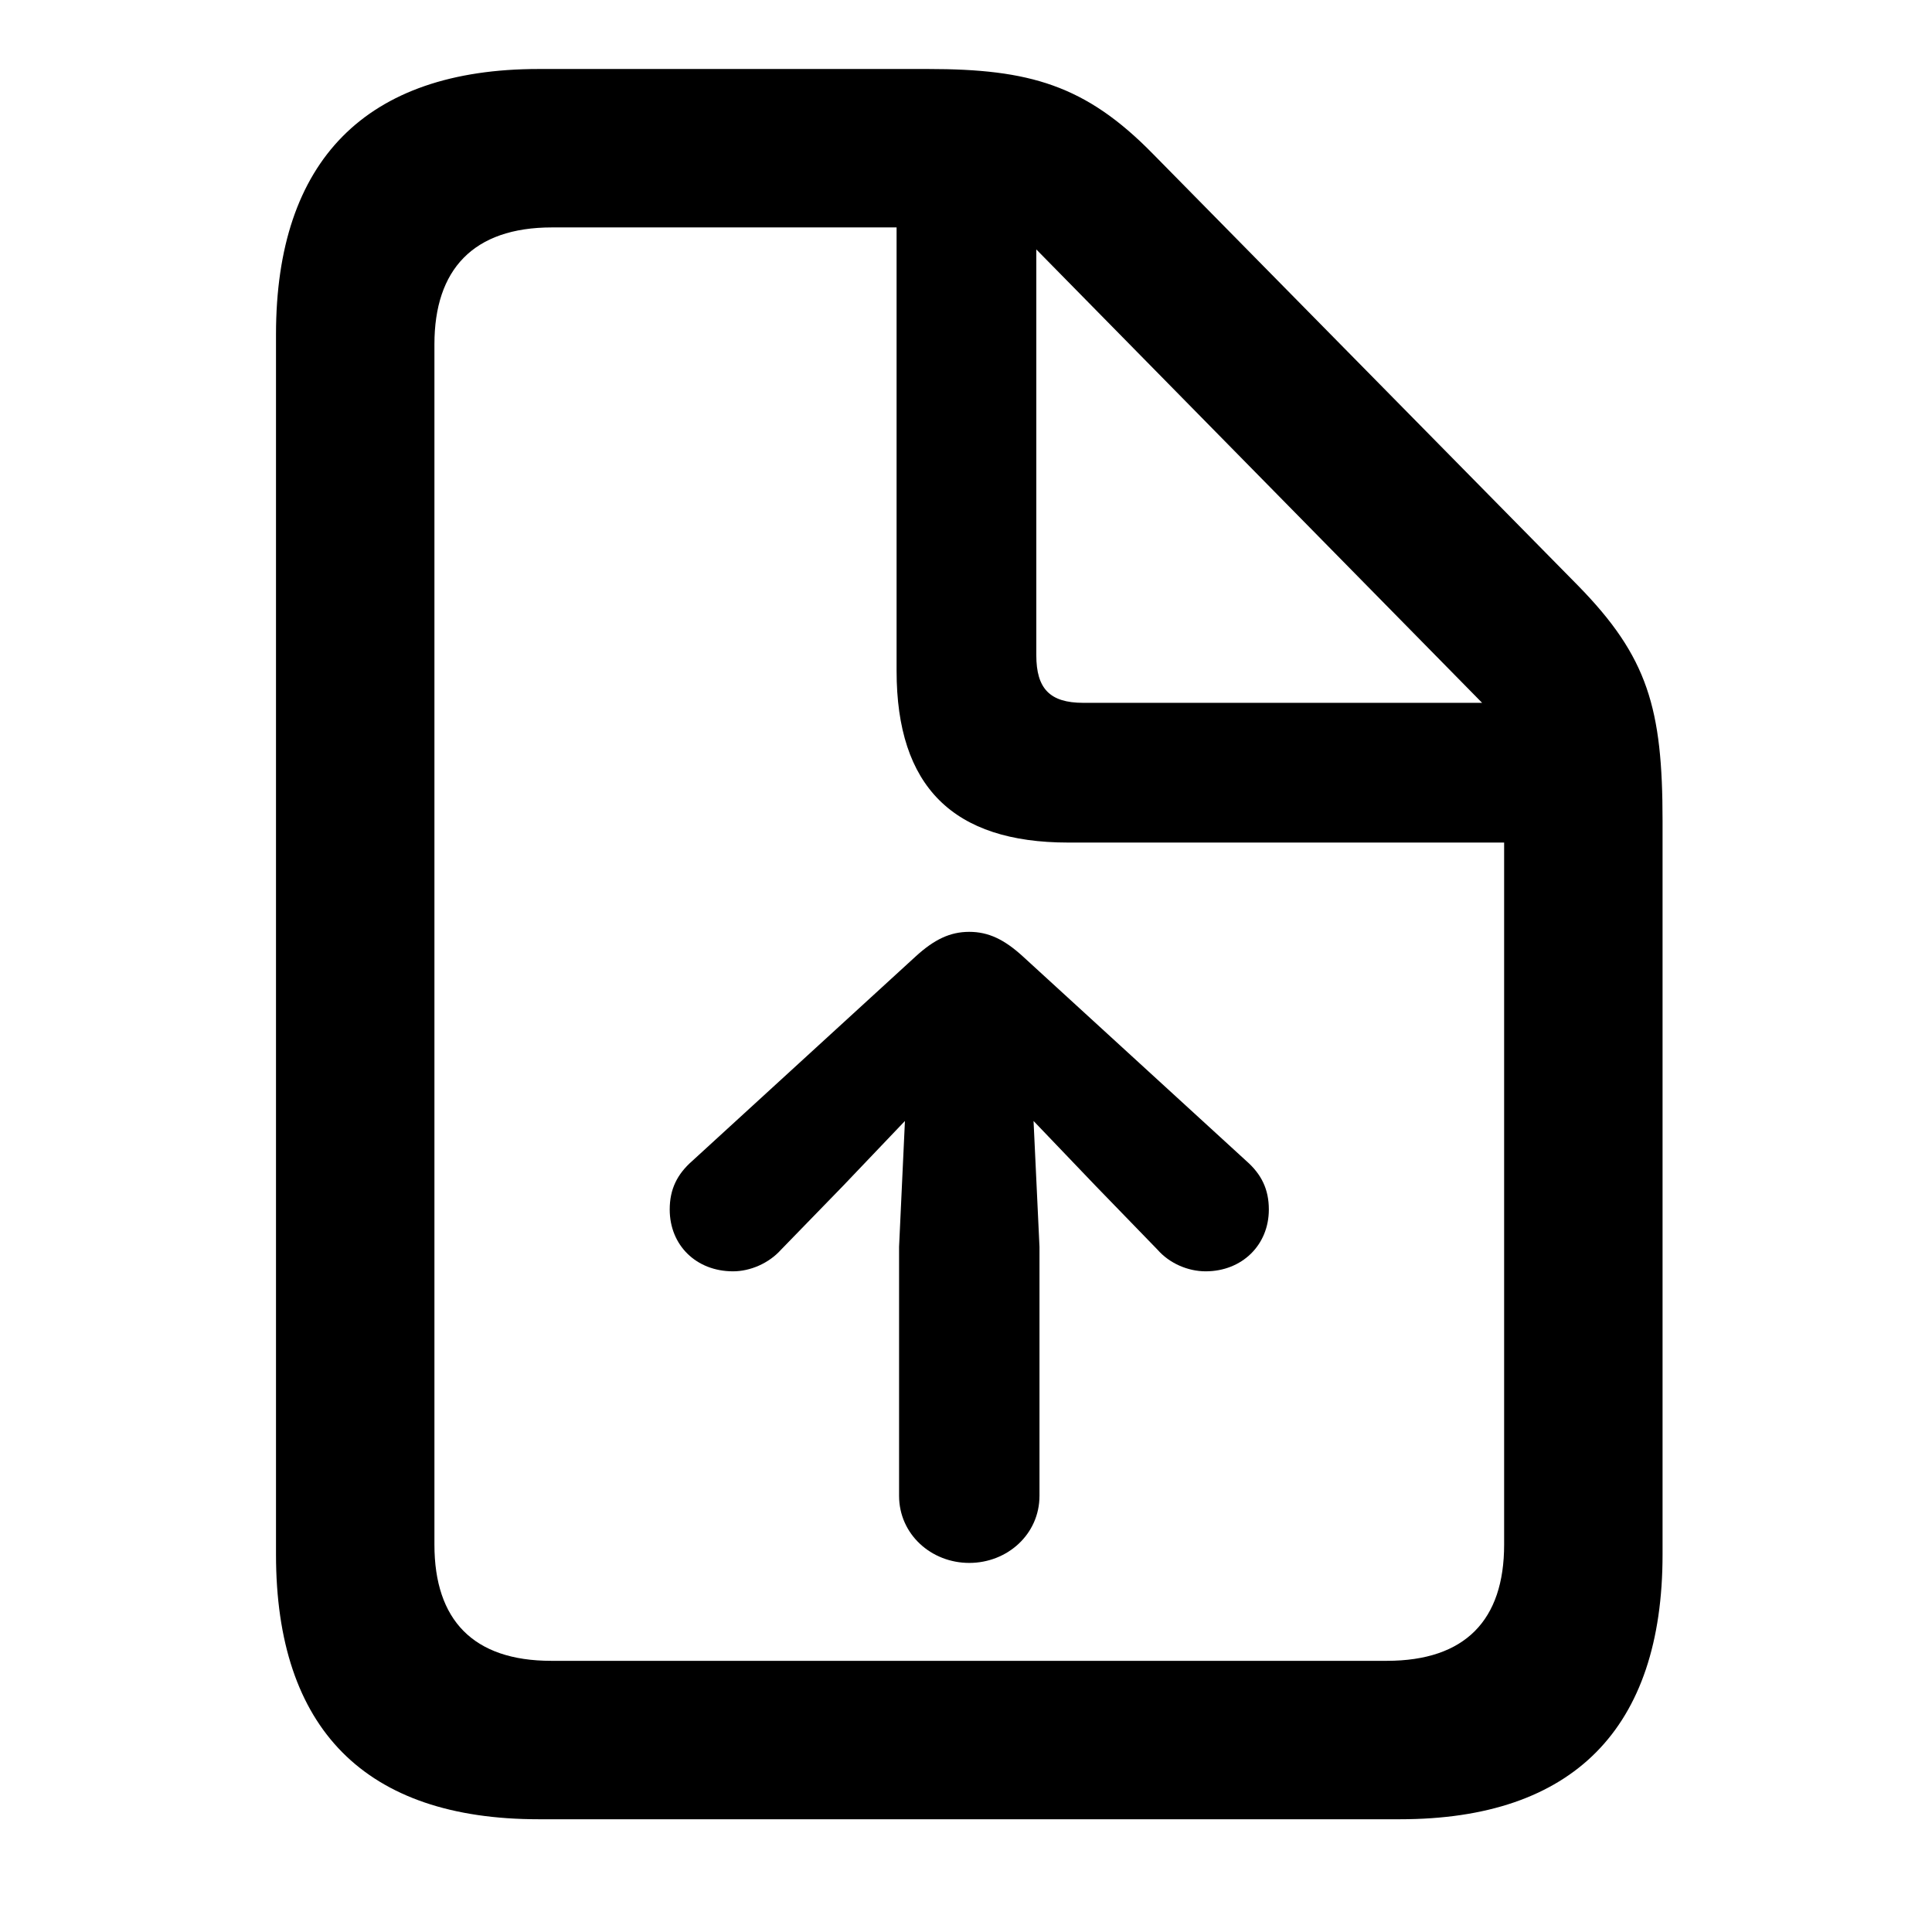 <svg width="28" height="28" viewBox="0 0 28 28" fill="none" xmlns="http://www.w3.org/2000/svg">
<path d="M7.806 26.366H20.289C22.801 26.366 24.095 25.051 24.095 22.529V11.897C24.095 10.269 23.885 9.522 22.866 8.483L16.71 2.231C15.731 1.231 14.917 1 13.454 1H7.806C5.305 1 4 2.324 4 4.846V22.529C4 25.06 5.296 26.366 7.806 26.366ZM7.989 24.07C6.858 24.07 6.296 23.478 6.296 22.386V4.989C6.296 3.907 6.858 3.296 7.999 3.296H12.994V9.723C12.994 11.4 13.813 12.211 15.482 12.211H21.799V22.386C21.799 23.478 21.237 24.07 20.098 24.07H7.989ZM15.699 10.186C15.214 10.186 15.019 9.979 15.019 9.496V3.615L21.48 10.186H15.699Z" fill="black"/>
<path d="M15.065 21.678V18.07L14.979 16.246L15.881 17.189L16.777 18.113C16.948 18.308 17.214 18.425 17.473 18.425C17.997 18.425 18.389 18.047 18.389 17.529C18.389 17.235 18.281 17.017 18.062 16.825L14.824 13.861C14.557 13.617 14.327 13.505 14.047 13.505C13.768 13.505 13.538 13.617 13.271 13.861L10.033 16.825C9.814 17.017 9.706 17.235 9.706 17.529C9.706 18.047 10.09 18.425 10.624 18.425C10.874 18.425 11.143 18.308 11.318 18.113L12.216 17.189L13.115 16.246L13.03 18.07V21.678C13.03 22.235 13.495 22.651 14.047 22.651C14.6 22.651 15.065 22.235 15.065 21.678Z" fill="black"/>
</svg>
